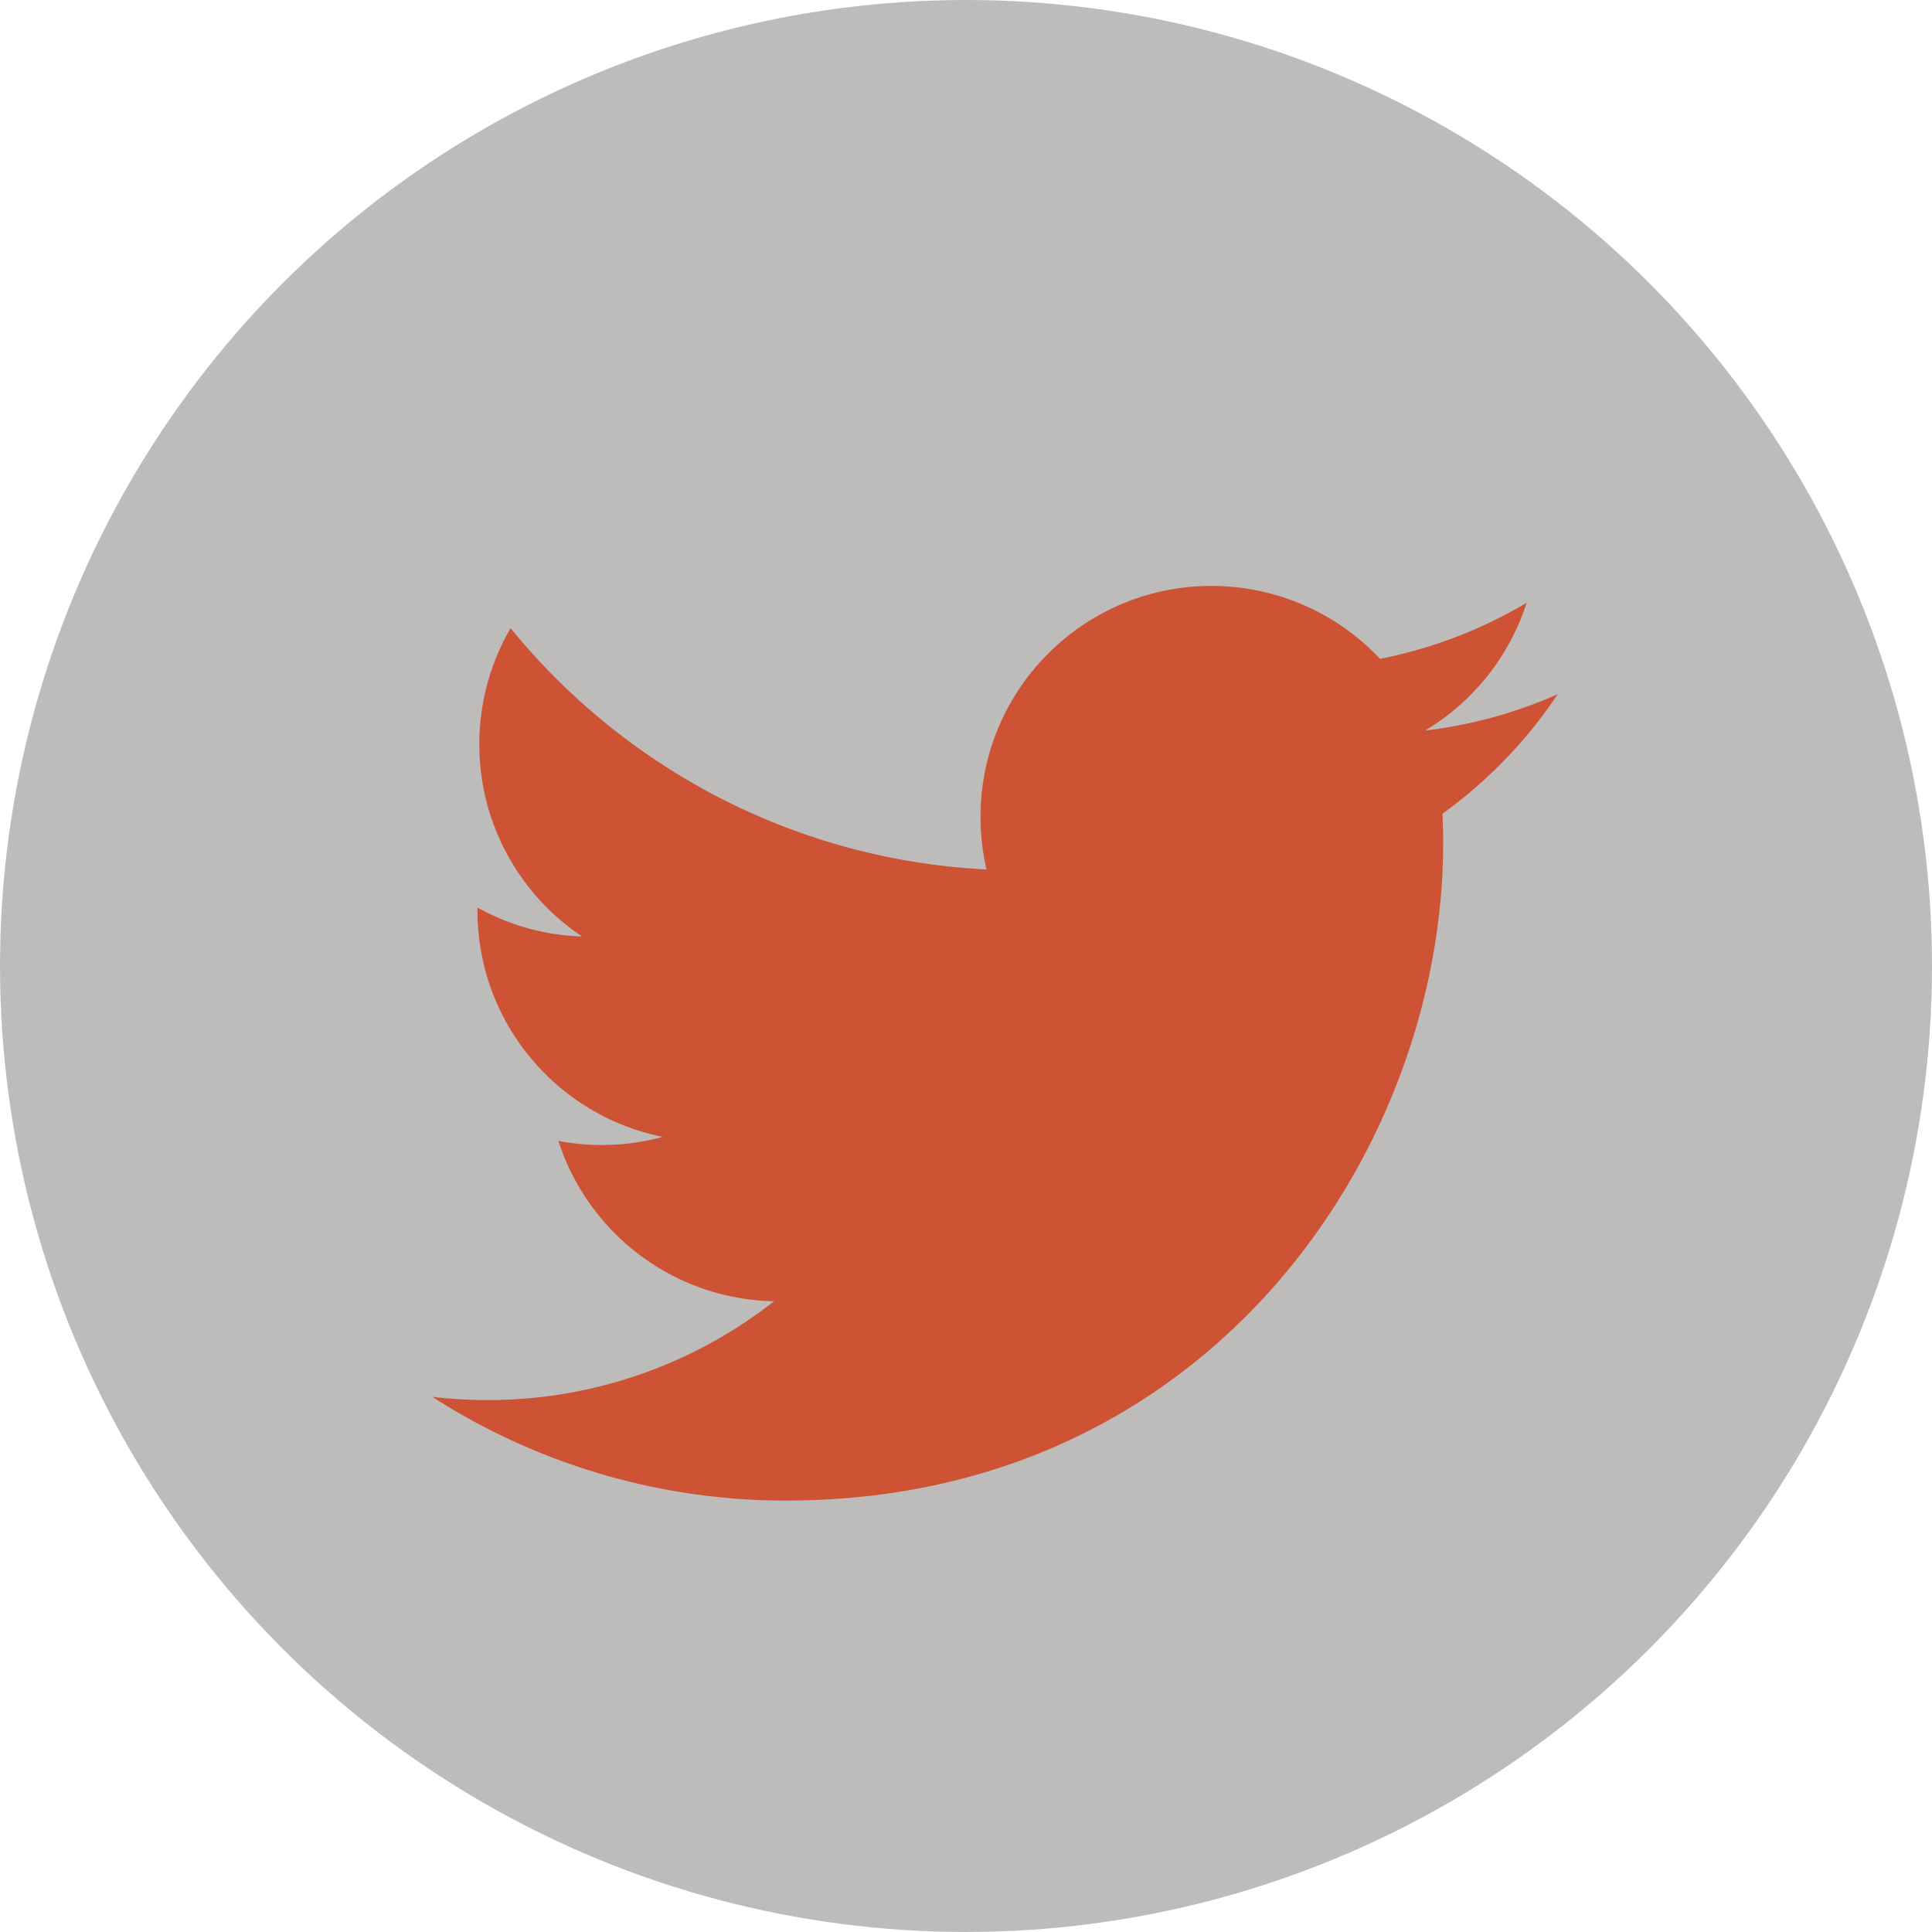 <svg xmlns="http://www.w3.org/2000/svg" viewBox="0 0 112.197 112.197" id="twitter"><circle cx="56.099" cy="56.098" r="56.098" fill="#bebbbb"></circle><path fill="#cd5334" d="M90.461 40.316a26.753 26.753 0 0 1-7.702 2.109 13.445 13.445 0 0 0 5.897-7.417 26.843 26.843 0 0 1-8.515 3.253 13.396 13.396 0 0 0-9.79-4.233c-7.404 0-13.409 6.005-13.409 13.409 0 1.051.119 2.074.349 3.056-11.144-.559-21.025-5.897-27.639-14.012a13.351 13.351 0 0 0-1.816 6.742c0 4.651 2.369 8.757 5.965 11.161a13.314 13.314 0 0 1-6.073-1.679l-.001.17c0 6.497 4.624 11.916 10.757 13.147a13.362 13.362 0 0 1-3.532.471c-.866 0-1.705-.083-2.523-.239 1.706 5.326 6.657 9.203 12.526 9.312a26.904 26.904 0 0 1-16.655 5.74c-1.08 0-2.15-.063-3.197-.188a37.929 37.929 0 0 0 20.553 6.025c24.664 0 38.152-20.432 38.152-38.153 0-.581-.013-1.16-.039-1.734a27.192 27.192 0 0 0 6.692-6.94z"></path></svg>